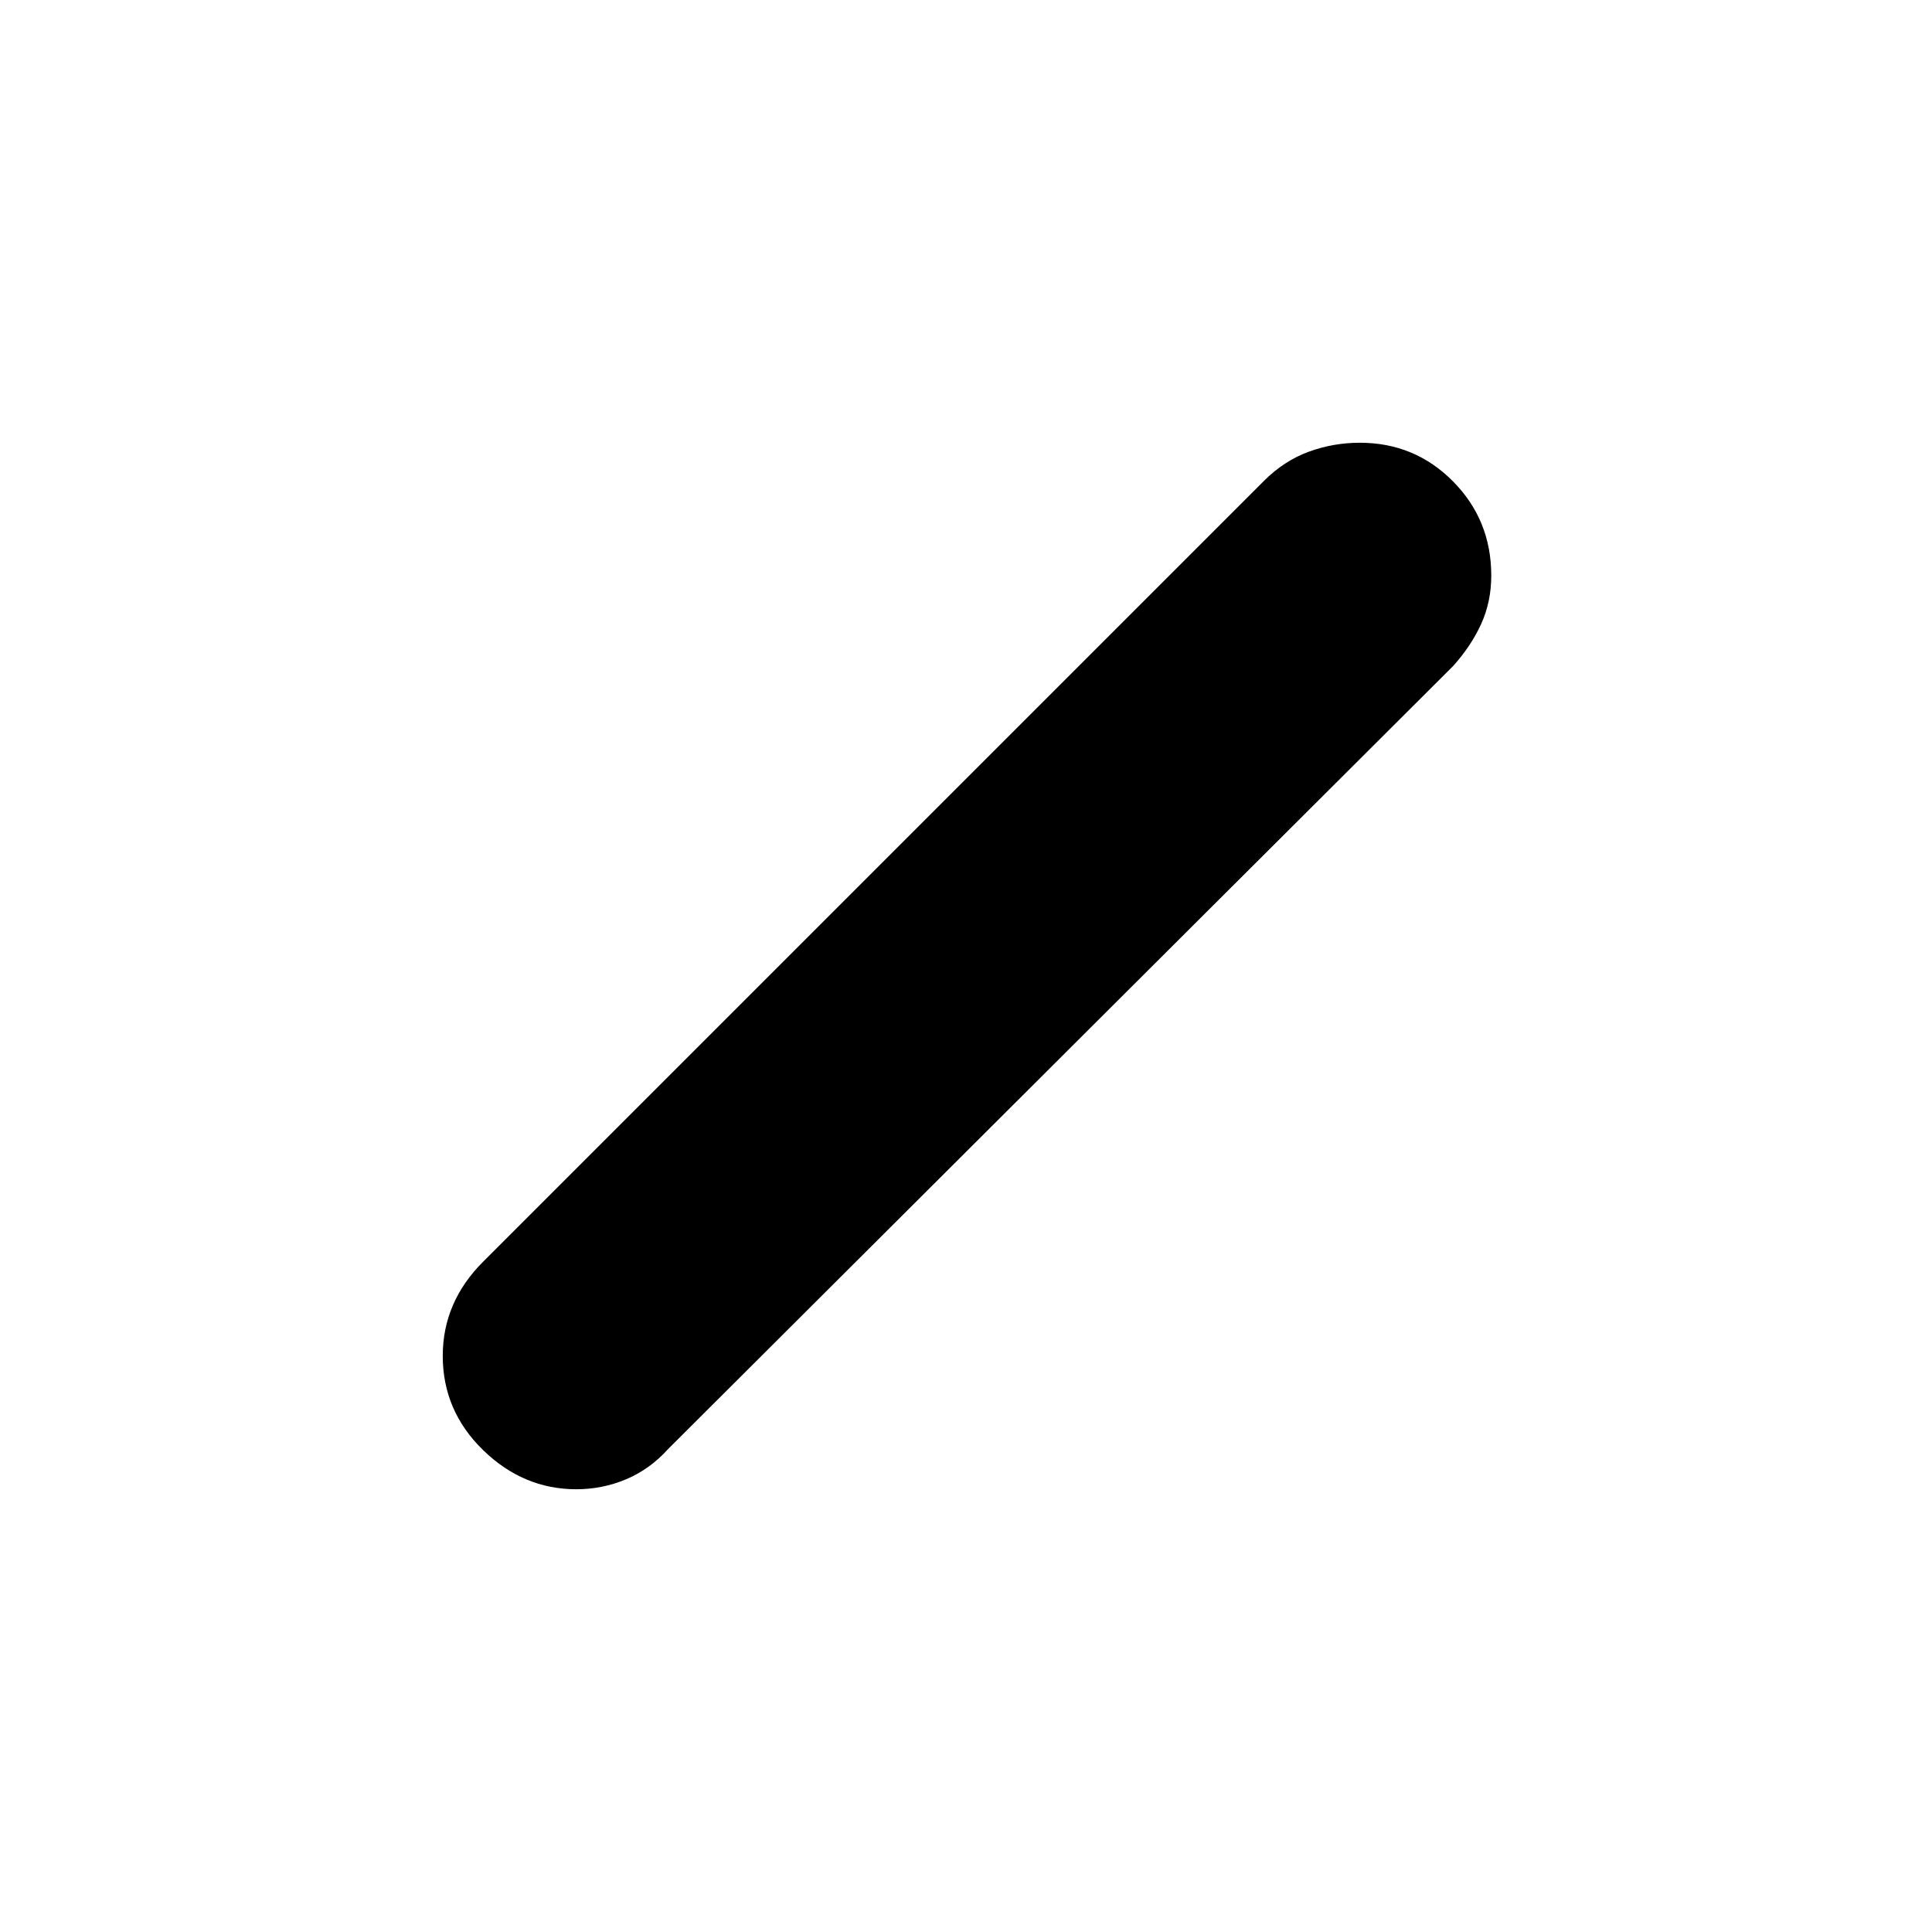 <svg xmlns="http://www.w3.org/2000/svg" height="24" viewBox="0 -960 960 960" width="24"><path d="M286.35-220Q260-220 240-239.5t-20-46.79q0-13.31 5-25.01 5-11.7 15-21.7l388-388q10-10 22.2-14.5t25.51-4.5Q703-740 722-720.8t19 46.8q0 13-5 24t-14 21L332-240q-9 10-20.79 15t-24.86 5Z"/></svg>